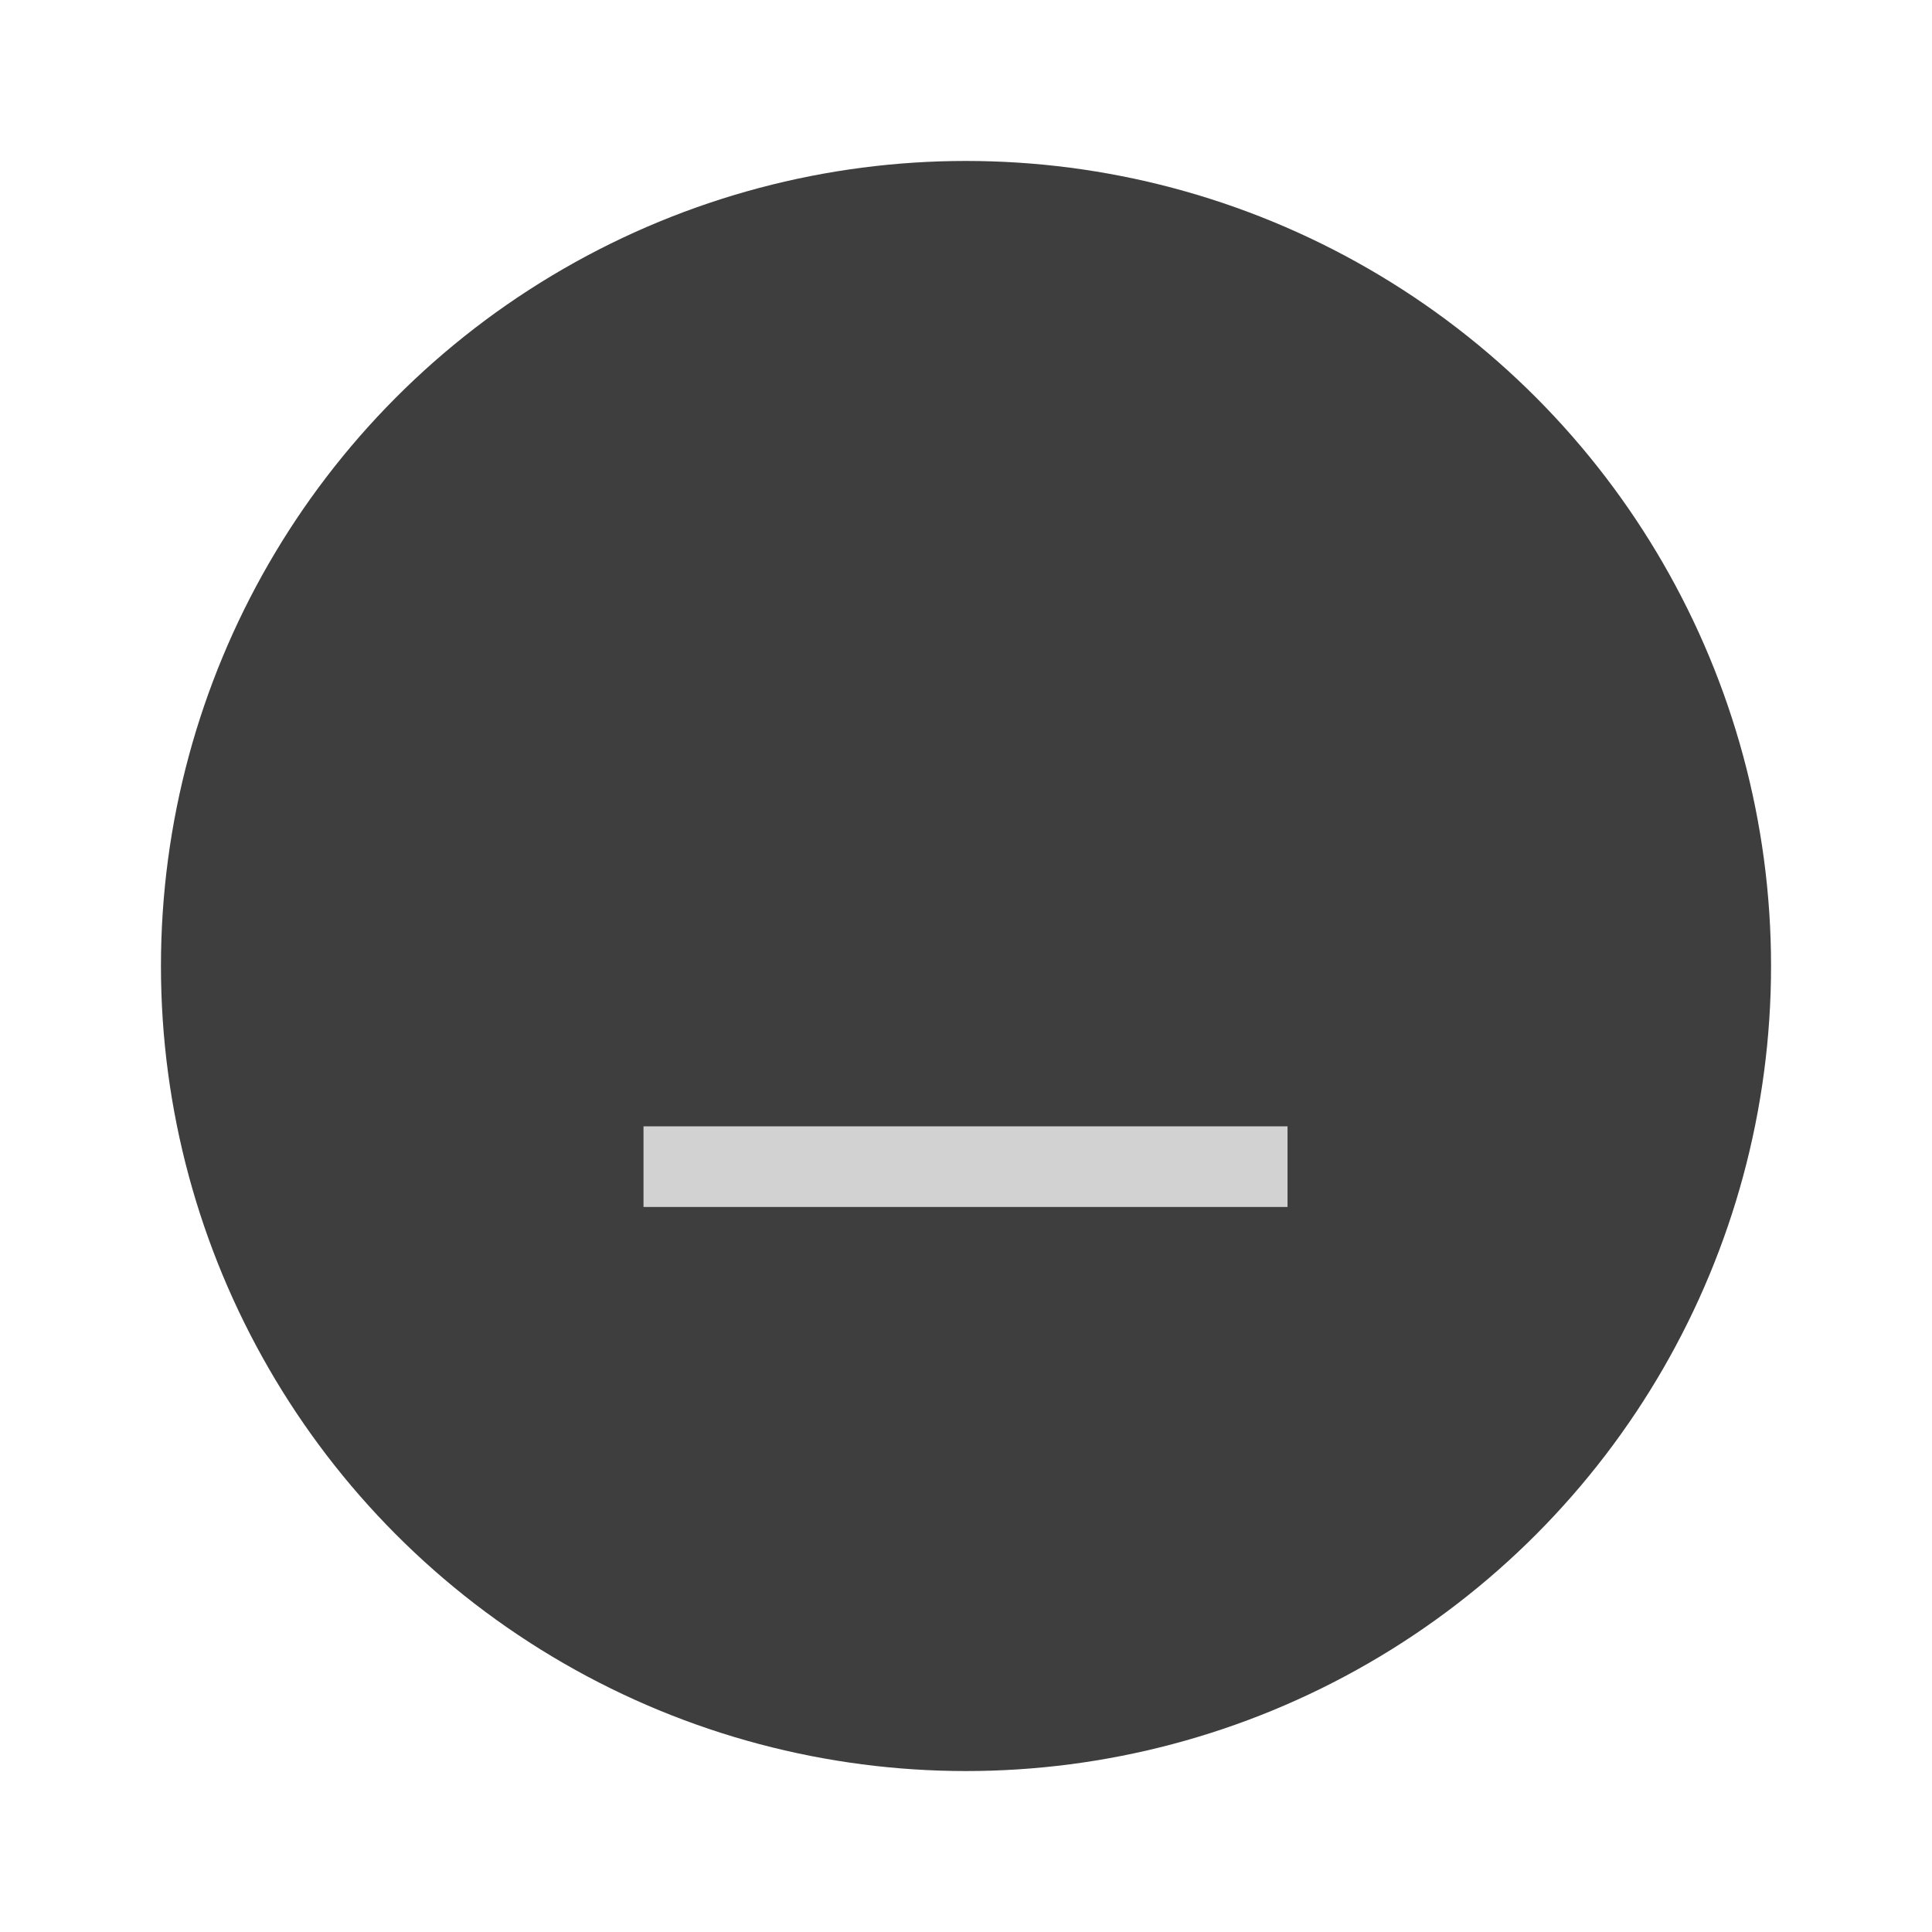 <svg xmlns="http://www.w3.org/2000/svg" width="24" height="24" viewBox="0 0 6.35 6.35"><g transform="translate(0 -290.915)"><circle cx="3.175" cy="294.09" r="2.646" style="fill:#3e3e3e;stroke-width:.661"/><path transform="matrix(0 -1 .8 0 -164.837 88.367)" style="fill:#d2d2d2;stroke-width:.197" d="M-206.515 208.69h.265v2.646h-.265z"/></g></svg>